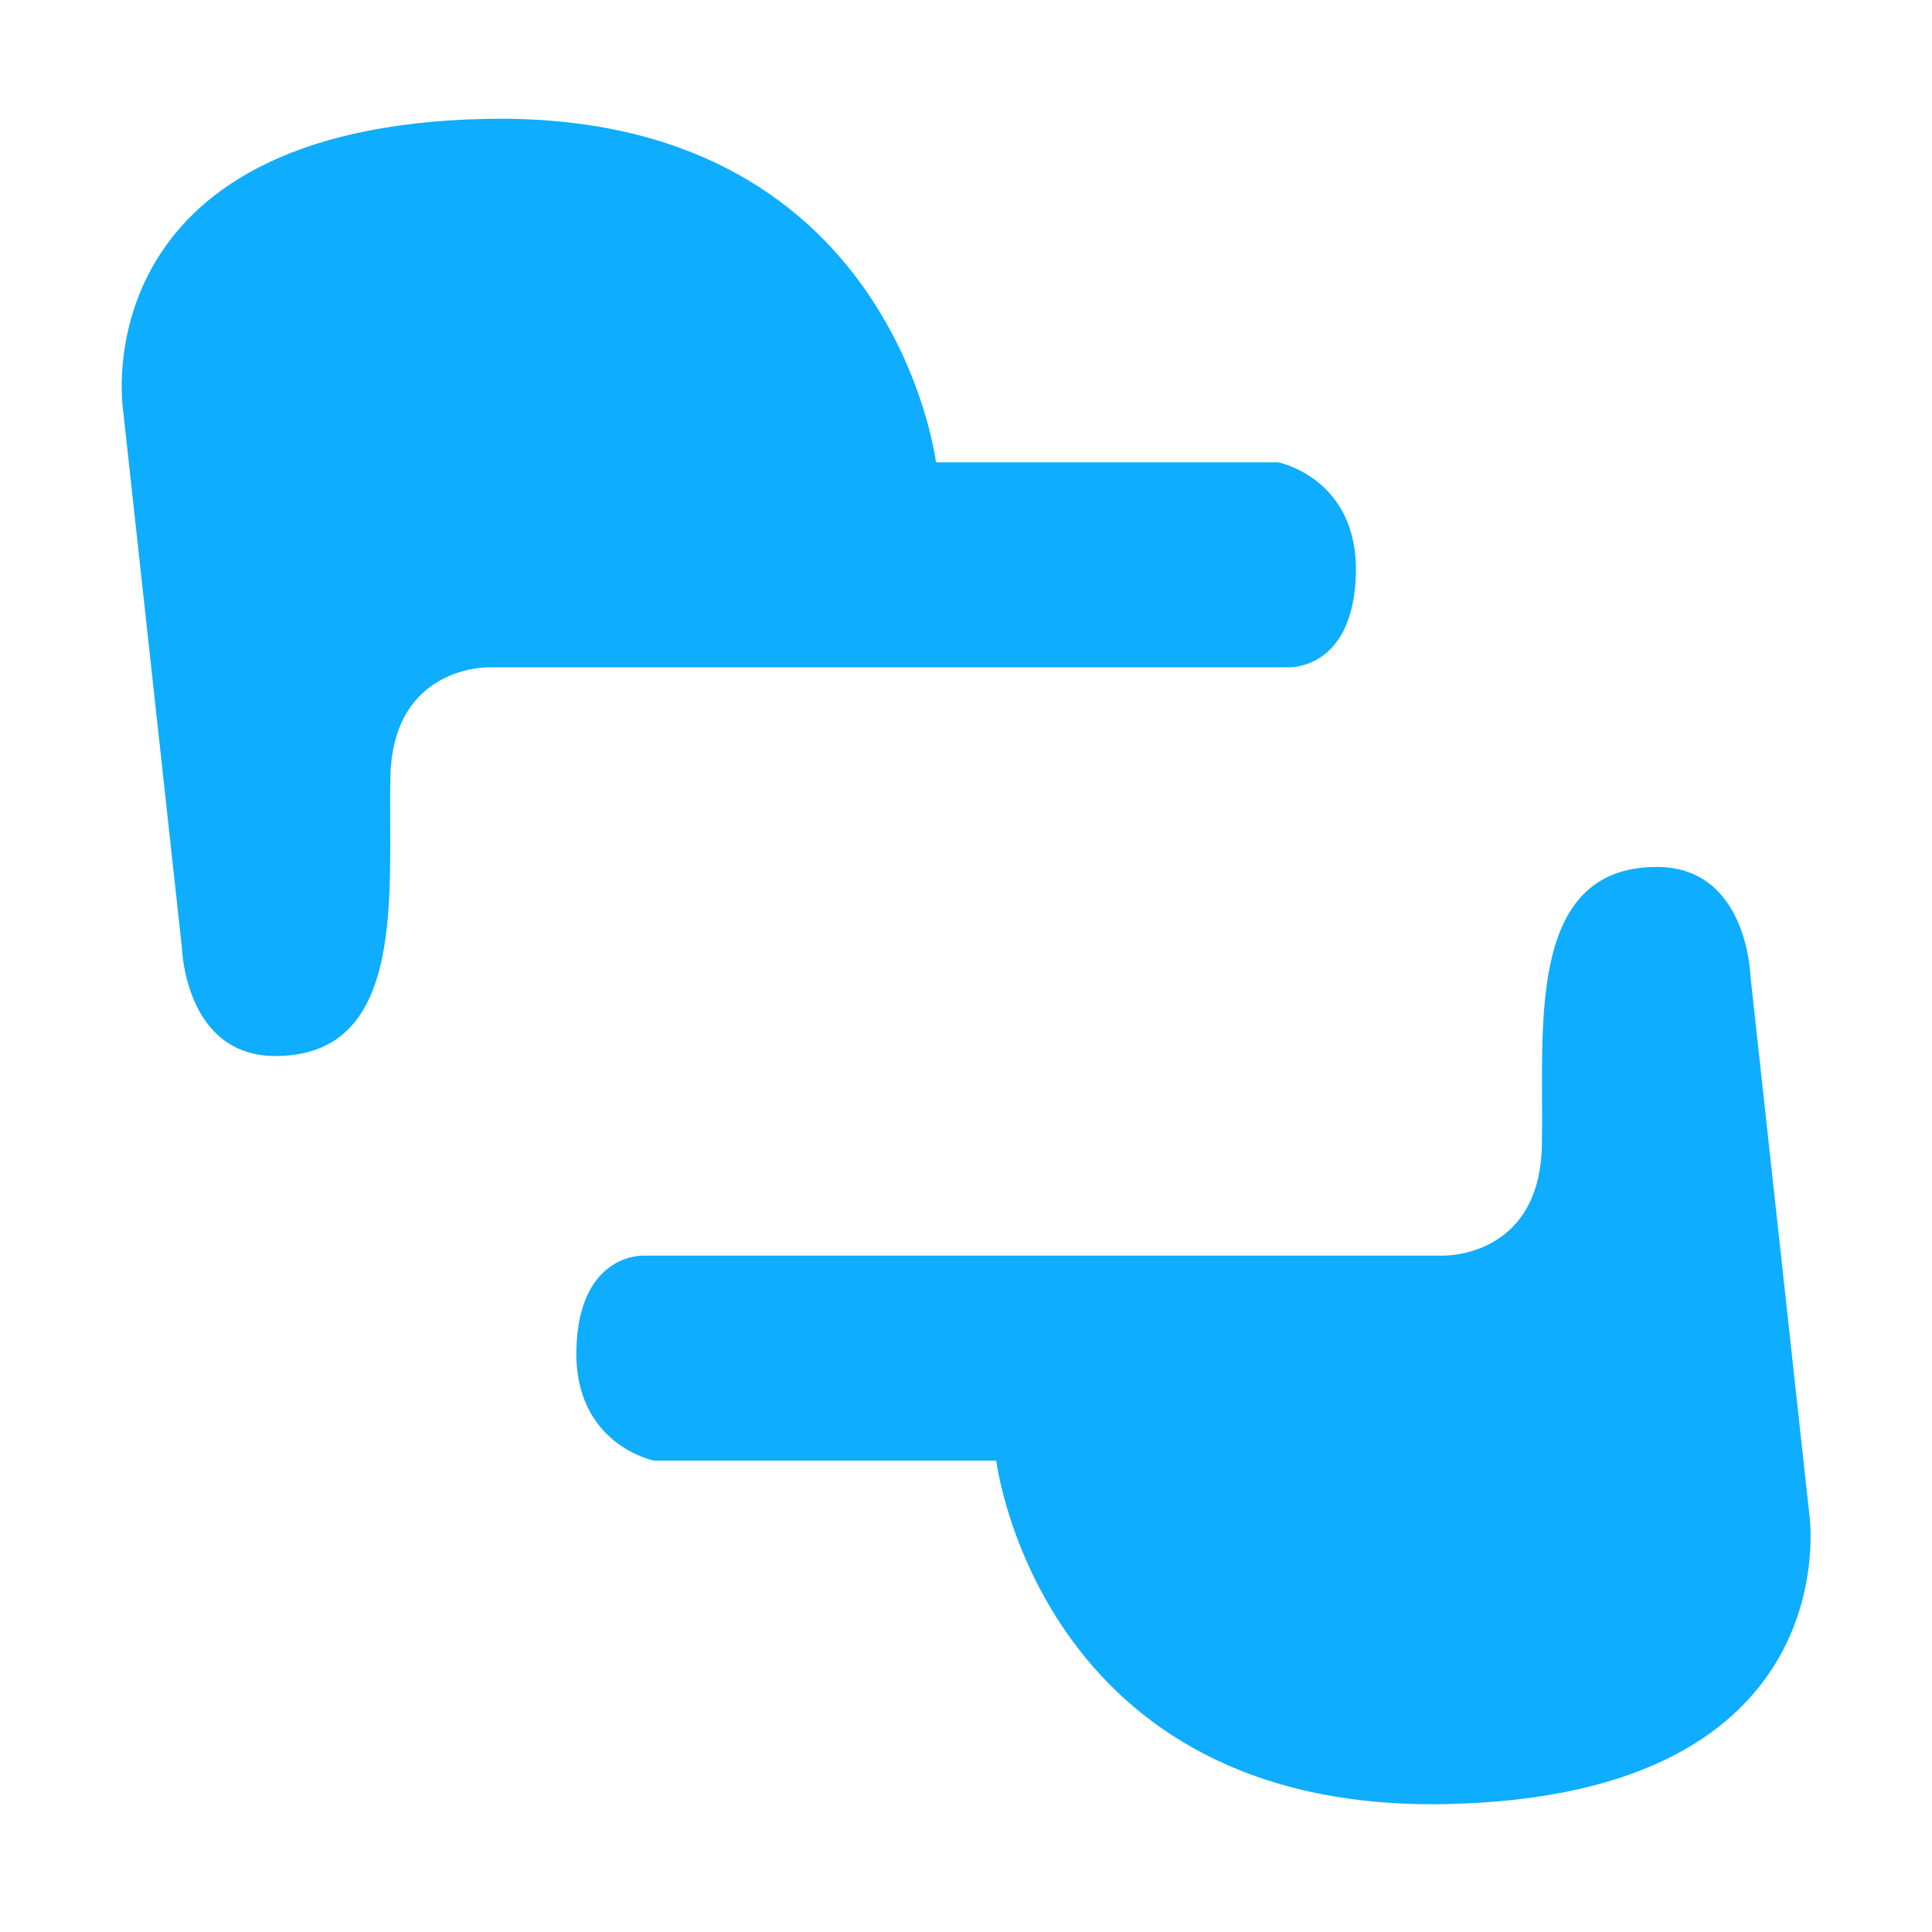 <?xml version="1.0" standalone="no"?><!DOCTYPE svg PUBLIC "-//W3C//DTD SVG 1.1//EN" "http://www.w3.org/Graphics/SVG/1.1/DTD/svg11.dtd"><svg t="1497360474054" class="icon" style="" viewBox="0 0 1024 1024" version="1.1" xmlns="http://www.w3.org/2000/svg" p-id="37164" xmlns:xlink="http://www.w3.org/1999/xlink" width="20" height="20"><defs><style type="text/css"></style></defs><path d="M65.183 216.824c0 0-22.682-149.58 192.772-153.814C473.416 58.776 496.092 245.04 496.092 245.04l181.439 0c0 0 42.517 8.469 41.104 59.27-1.417 50.801-35.438 49.385-35.438 49.385l-423.824 0.01c0 0-51.026-1.417-52.443 57.847-1.418 59.27 9.935 148.144-60.951 148.169-48.199 0.02-49.611-57.864-49.611-57.864L65.183 216.824 65.183 216.824zM65.183 216.824" fill="#0EADFD" p-id="37165"></path><path d="M958.954 802.391c0 0 22.68 149.585-192.775 153.814-215.46 4.235-238.137-182.029-238.137-182.029L346.604 774.176c0 0-42.522-8.469-41.103-59.27 1.416-50.798 35.437-49.395 35.437-49.395l423.82 0c0 0 51.024 1.415 52.449-57.855 1.418-59.265-9.936-148.136 60.951-148.162 48.19-0.013 49.612 57.855 49.612 57.855L958.954 802.391 958.954 802.391zM958.954 802.391" fill="#0EADFD" p-id="37166"></path></svg>

